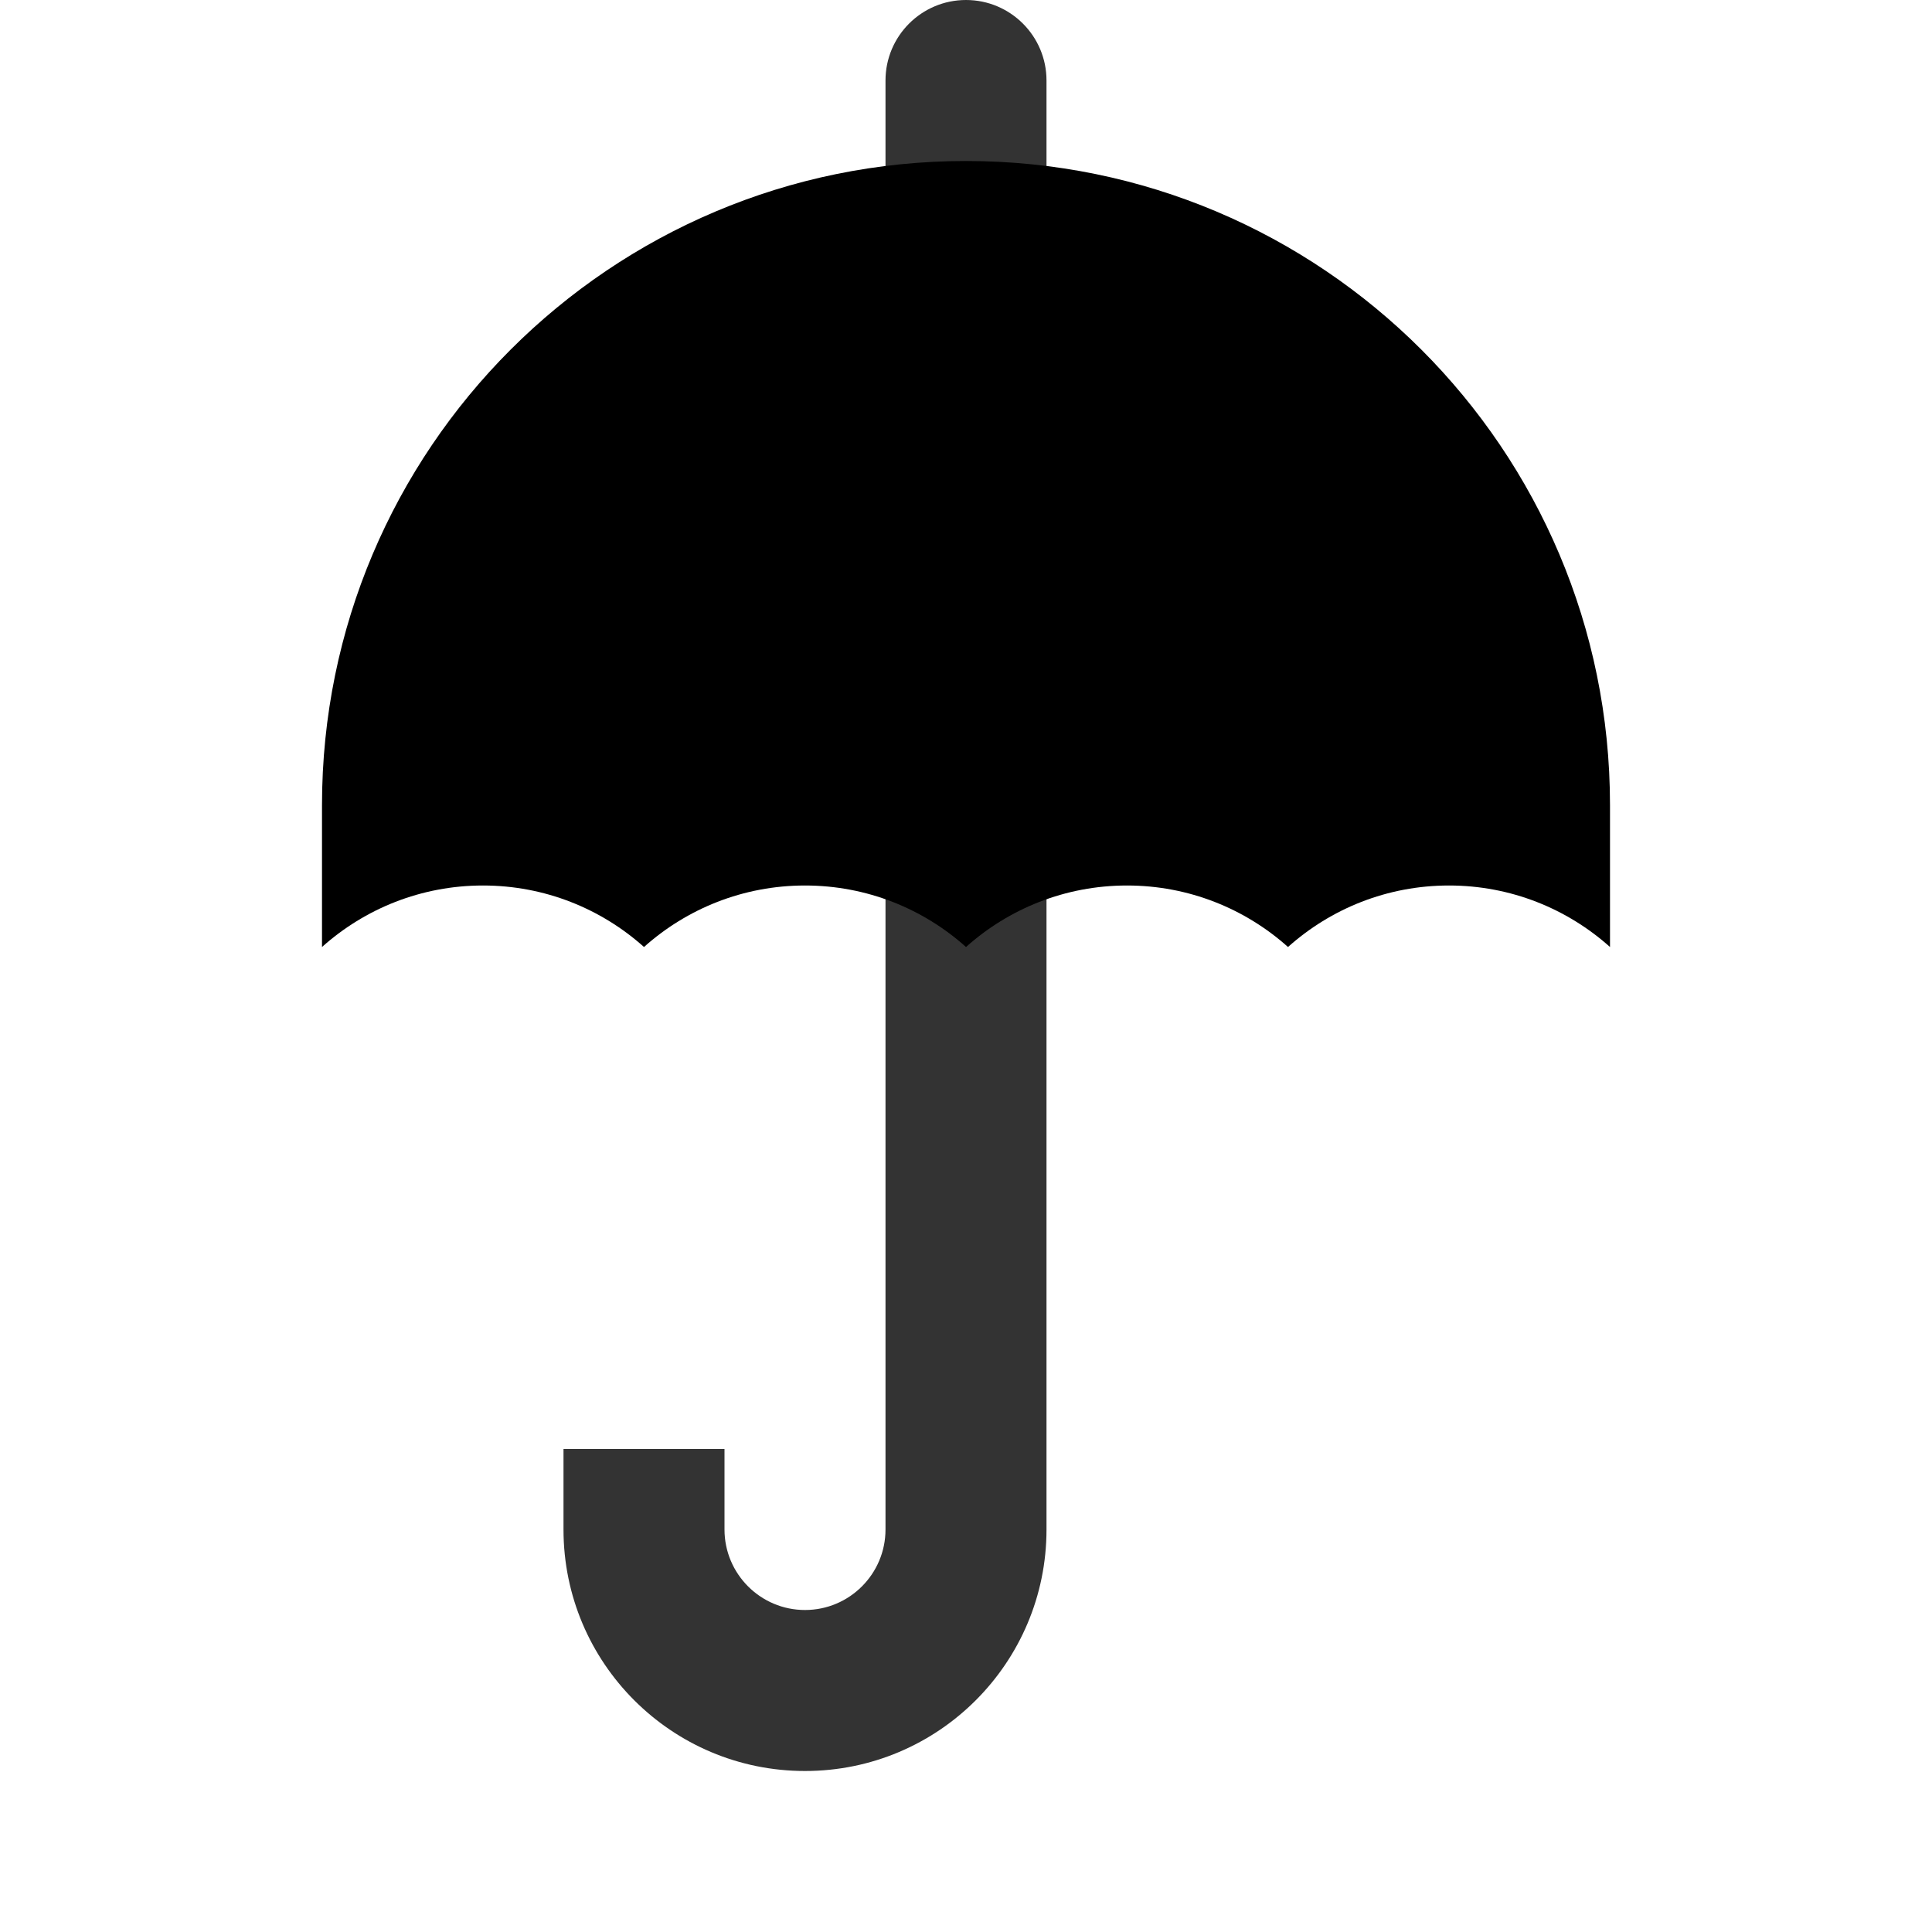 <svg width="24" height="24" viewBox="0 0 24 24" xmlns="http://www.w3.org/2000/svg">
<path opacity="0.8" fill-rule="evenodd" clip-rule="evenodd" d="M7 18L7 19C7 20.657 8.343 22 10 22C11.657 22 13 20.657 13 19L13 1C13 0.448 12.552 1.23489e-07 12 2.18557e-07C11.448 1.94416e-07 11 0.448 11 1L11 19C11 19.552 10.552 20 10 20C9.448 20 9 19.552 9 19L9 18L7 18Z"/>
<path d="M4 11.764L4 10C4 5.582 7.582 2 12 2C16.418 2 20 5.582 20 10L20 11.764C19.469 11.289 18.768 11 18 11C17.232 11 16.531 11.289 16 11.764C15.469 11.289 14.768 11 14 11C13.232 11 12.531 11.289 12 11.764C11.469 11.289 10.768 11 10 11C9.232 11 8.531 11.289 8 11.764C7.469 11.289 6.768 11 6 11C5.232 11 4.531 11.289 4 11.764Z"/>
</svg>
